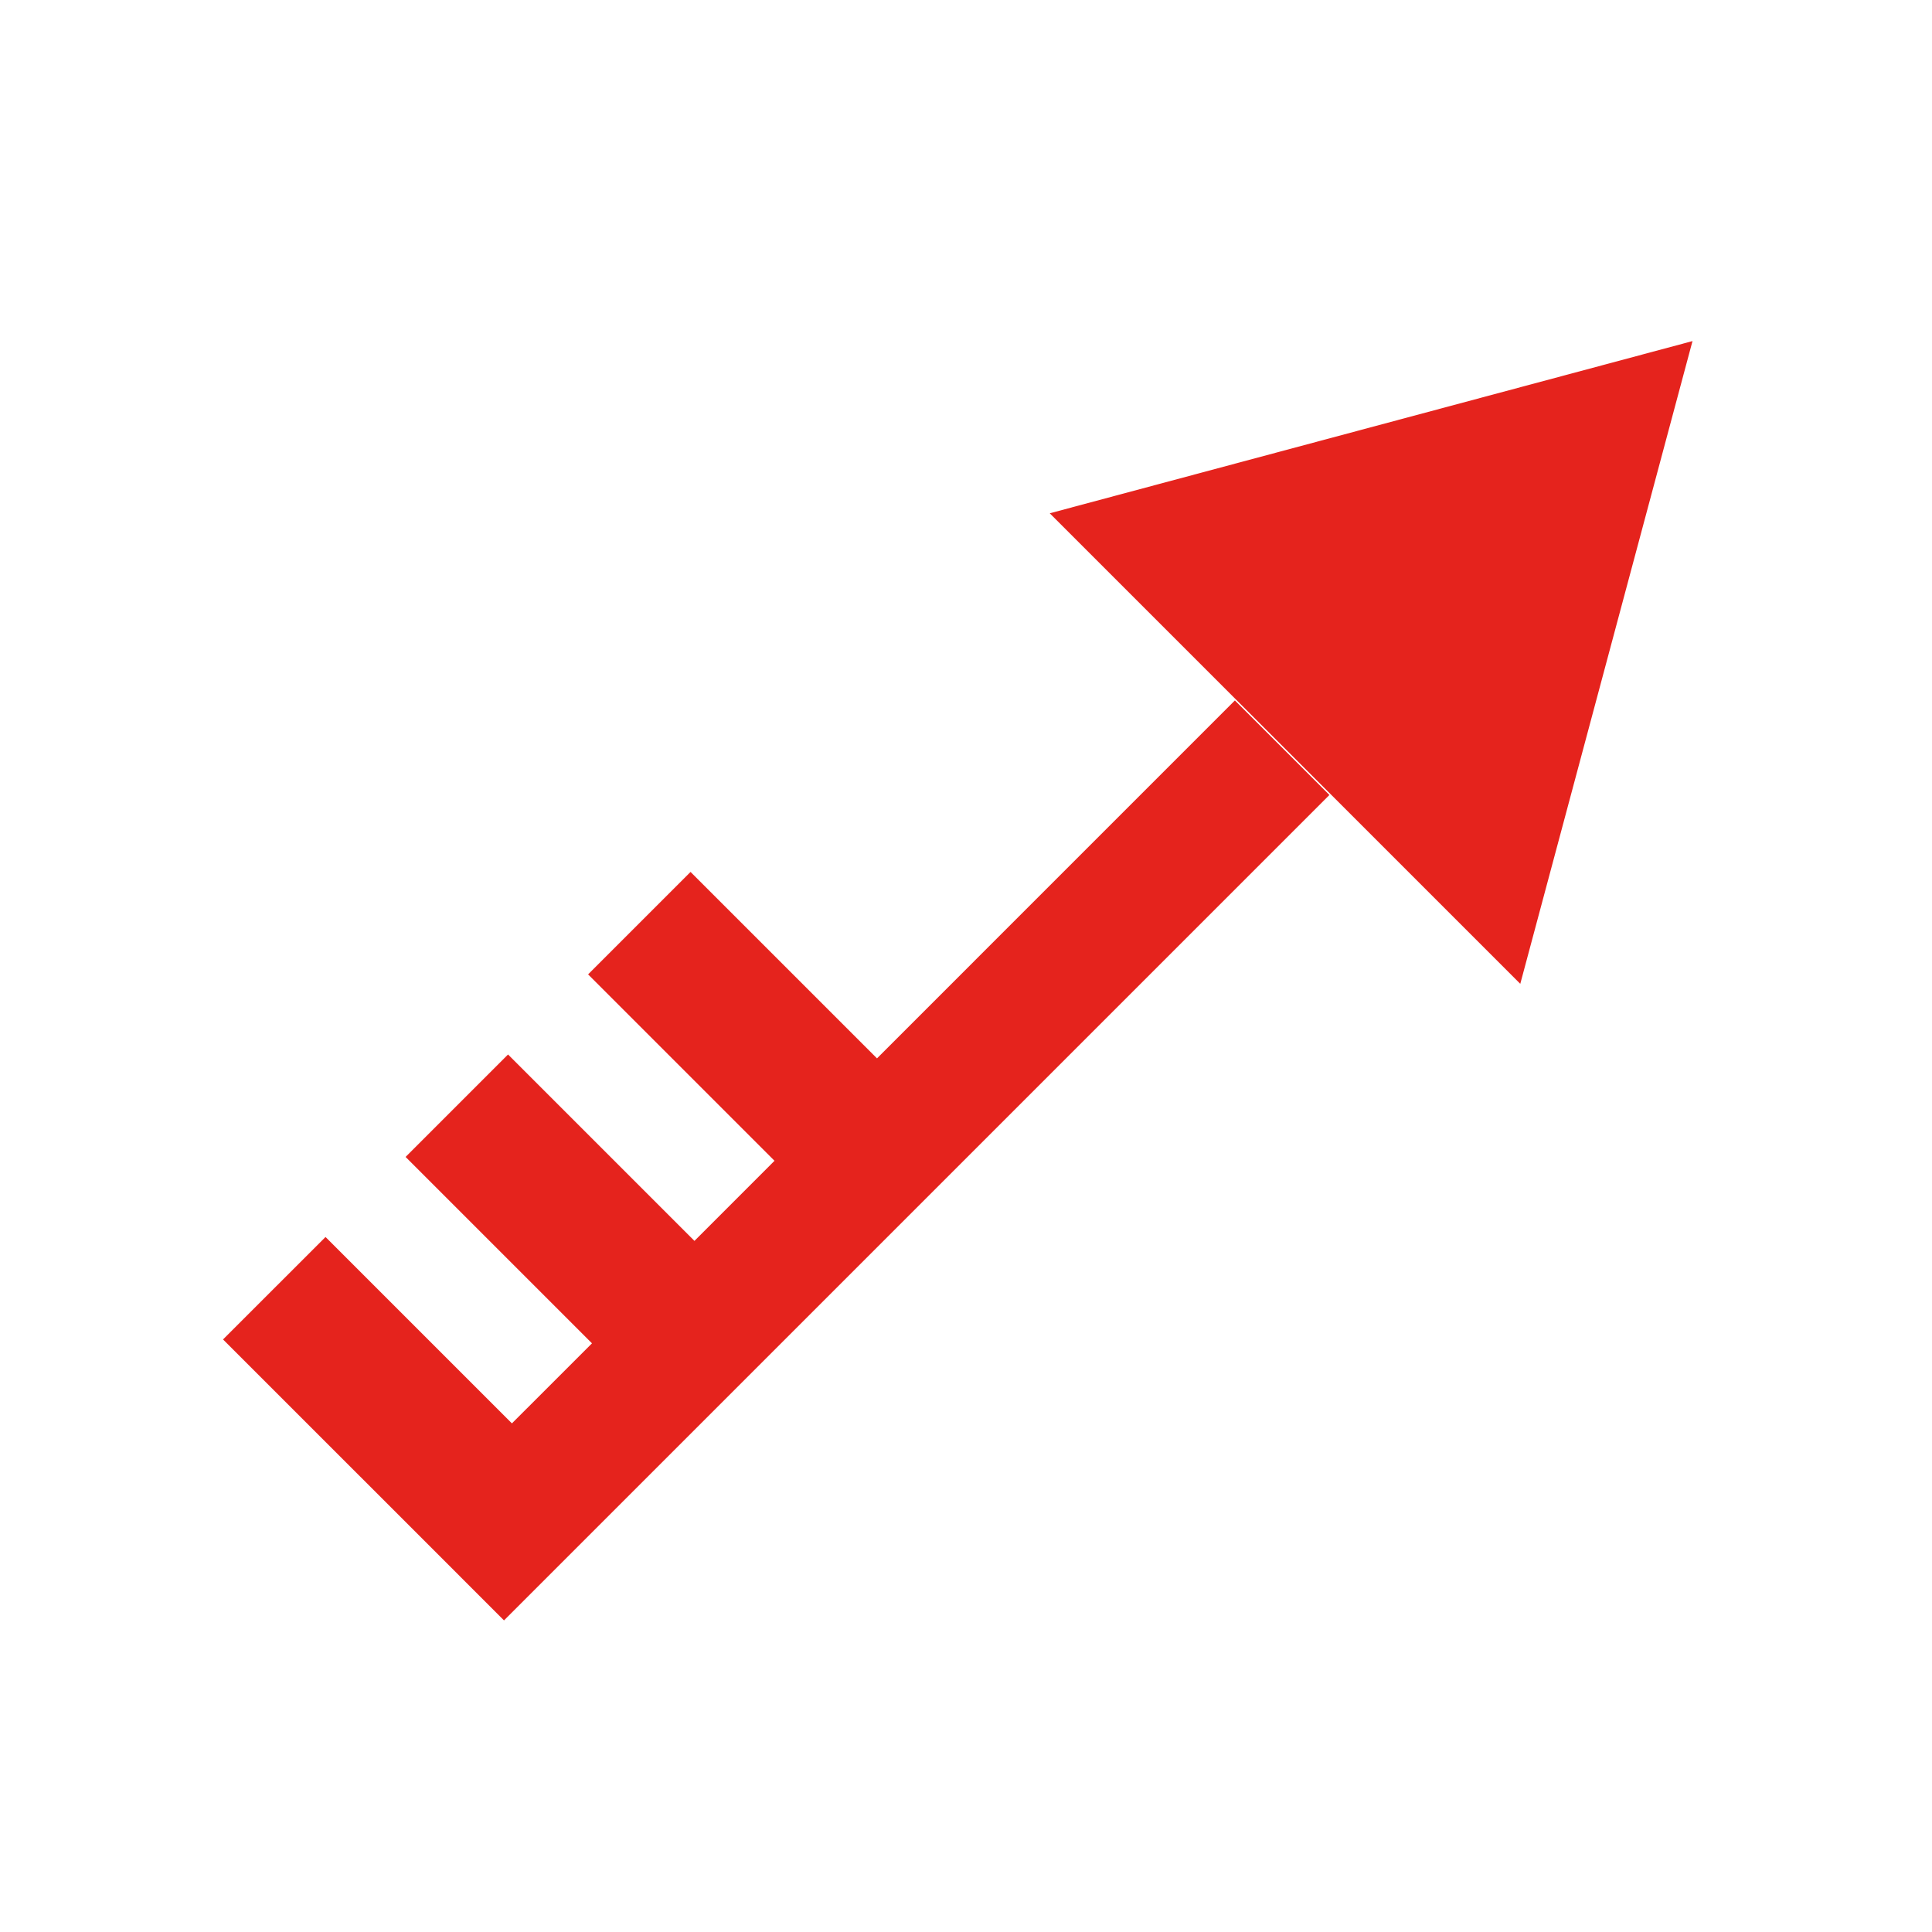 <?xml version="1.0"?>
<svg xmlns="http://www.w3.org/2000/svg" version="1.1" xmlns:xlink="http://www.w3.org/1999/xlink" x="0" y="0" width="160px" height="160px" viewBox="0 0 160 160">
	
        <g id="headV63" class="headmoV63">
	<polygon fill="#E5231D" points="86.936,42.509 140.166,28.247 125.903,81.476 		"/>
	</g>	
        <g id="tailV63">
        <polygon fill="#E5231D" points="26.959,102.442 18.471,110.927 33.912,126.366 33.912,126.366 41.739,134.194 110.096,65.837 
			102.269,58.007 72.629,87.649 57.188,72.21 48.703,80.694 64.141,96.132 57.512,102.765 42.074,87.327 33.589,95.812 
			49.025,111.249 42.395,117.878 		"/>
	</g>
<style>
.headmoV63 {
      animation-name: headMoveV63;
      animation-duration:2s;
      animation-iteration-count: infinite;
    }
    @keyframes headMoveV63 {
      0%   { transform: translate(0px, 0px); }
      52%  { transform: translate(-24px, 24px); }
      100% { transform: translate(0px, 0px); }
    }
</style>
</svg>
